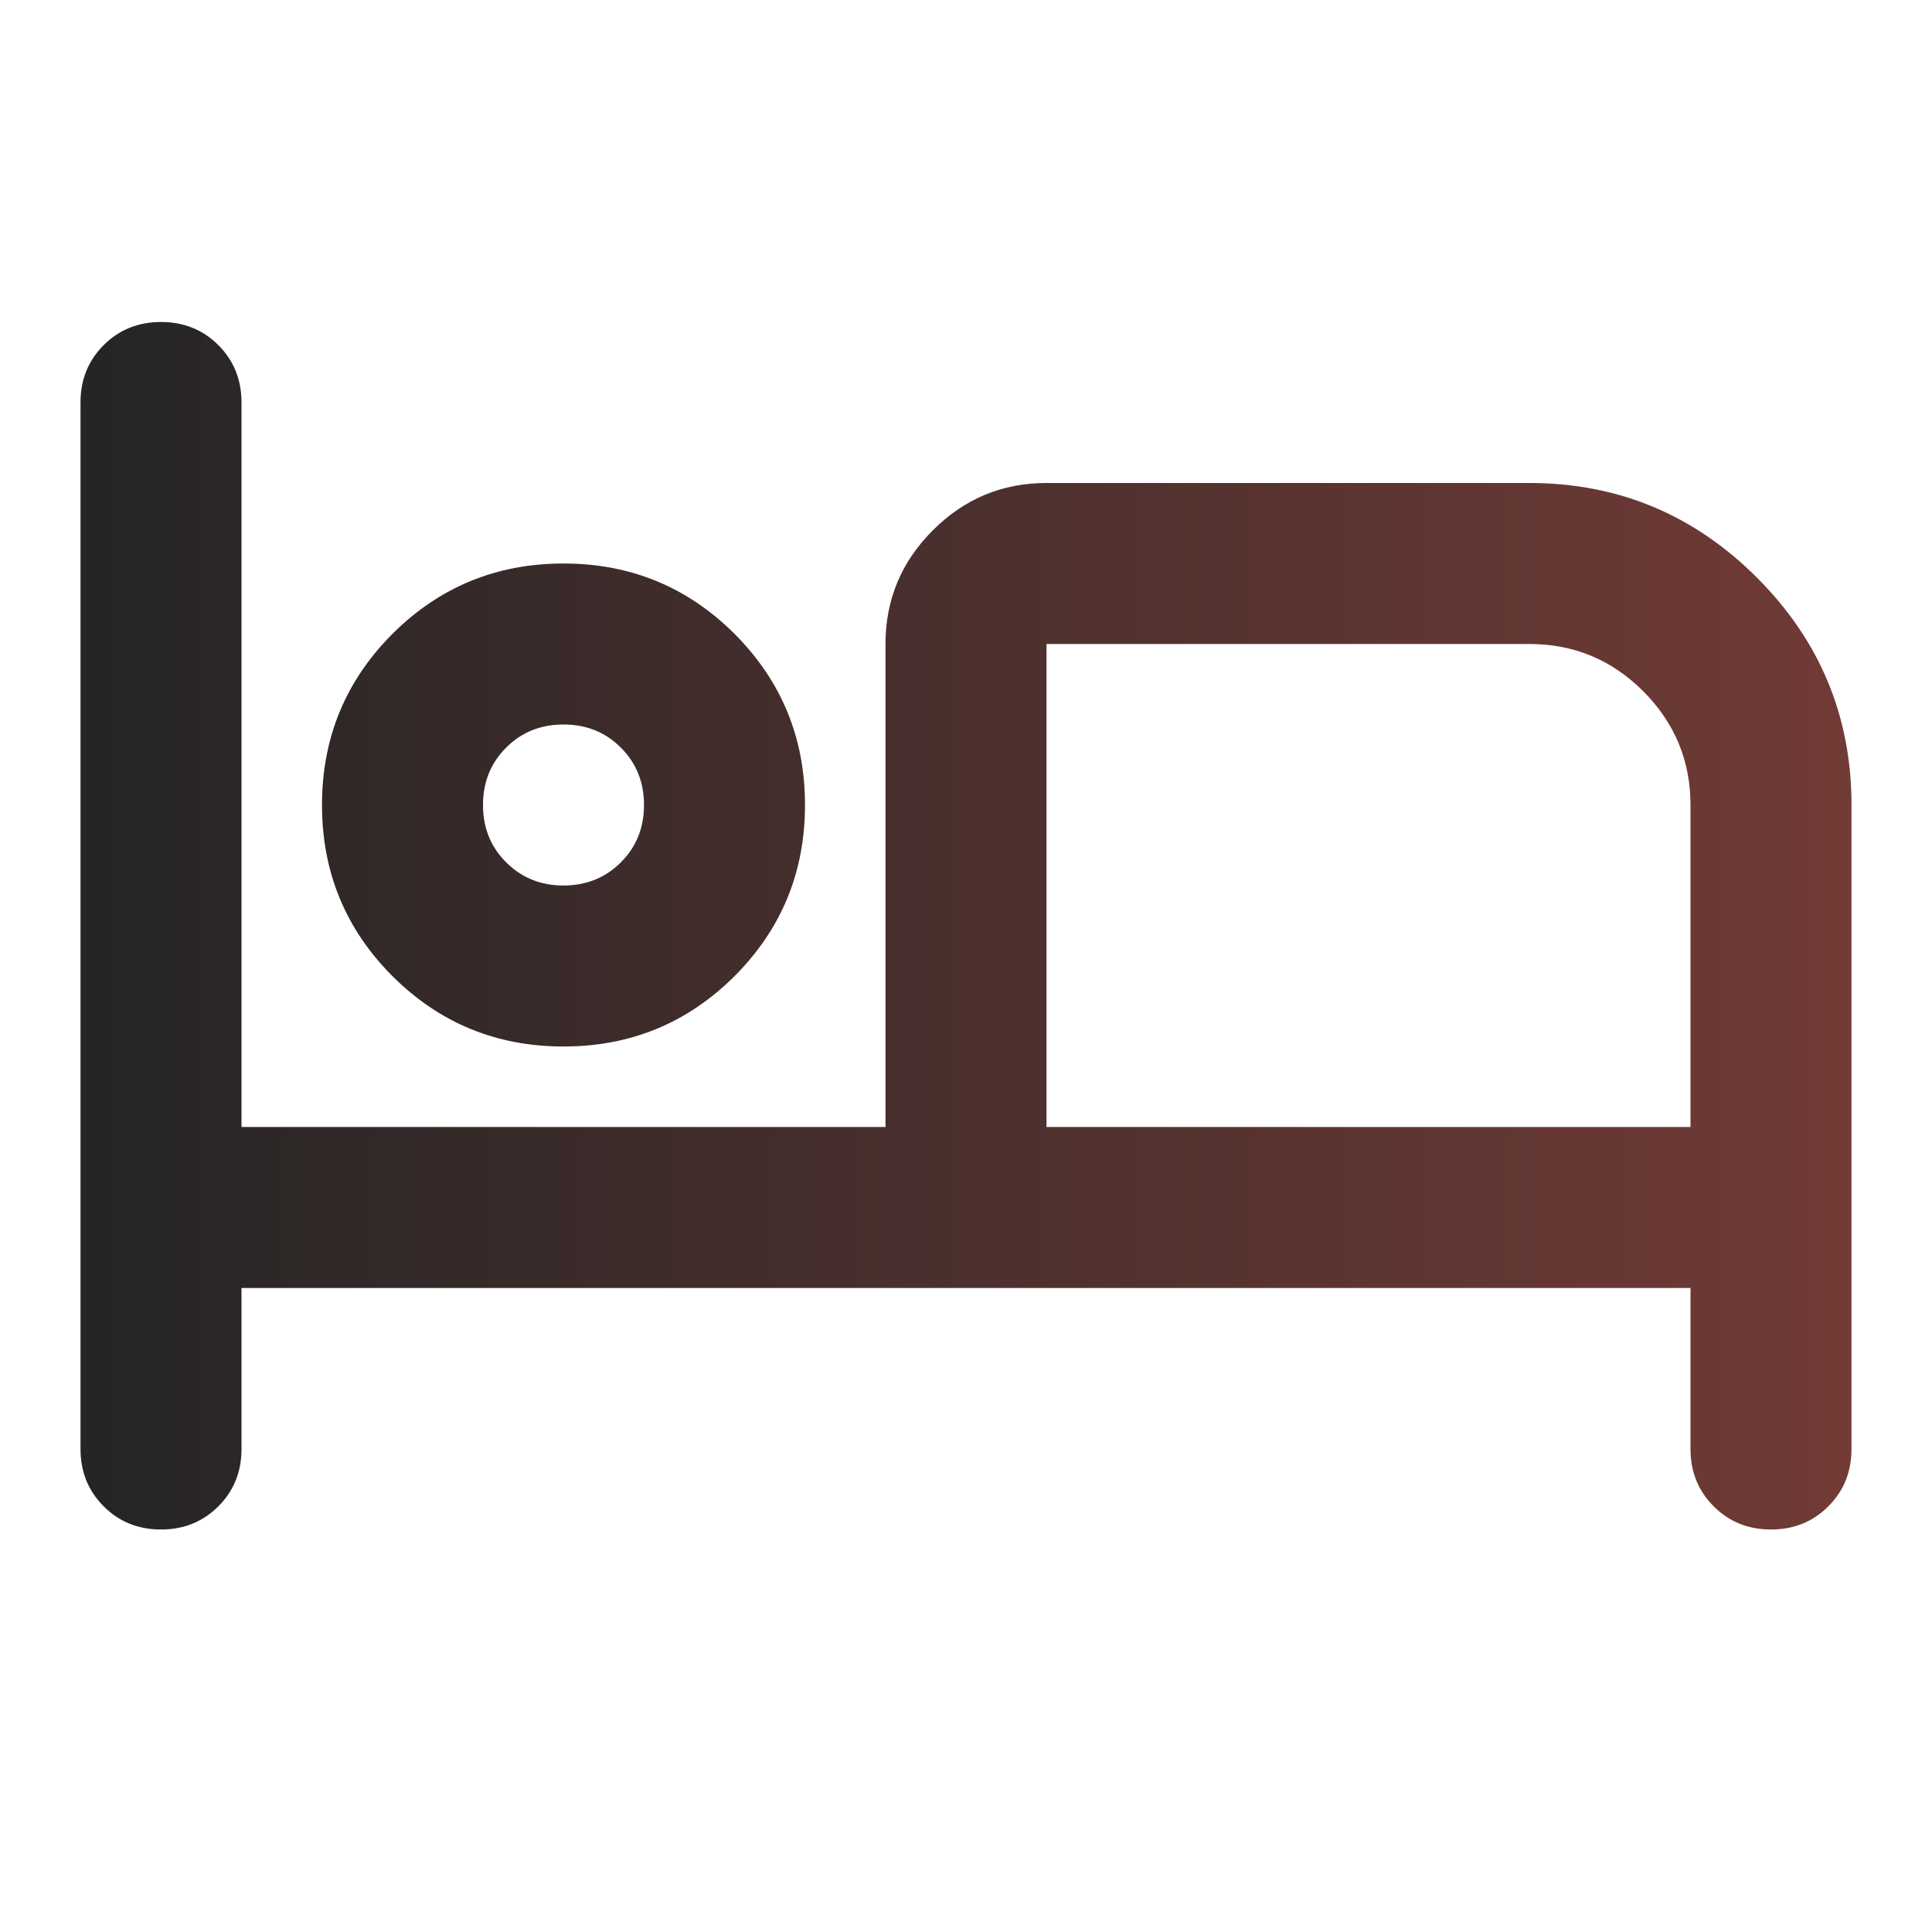 <svg width="36" height="36" viewBox="0 0 36 36" fill="none" xmlns="http://www.w3.org/2000/svg">
<path d="M3 28.5C2.575 28.5 2.219 28.356 1.932 28.068C1.644 27.781 1.5 27.425 1.5 27V7.5C1.5 7.075 1.644 6.718 1.932 6.431C2.219 6.144 2.575 6 3 6C3.425 6 3.781 6.144 4.069 6.431C4.356 6.718 4.5 7.075 4.5 7.5V21H16.5V12C16.5 11.175 16.794 10.469 17.382 9.882C17.969 9.294 18.675 9 19.5 9H28.5C30.15 9 31.562 9.588 32.737 10.762C33.913 11.938 34.5 13.35 34.5 15V27C34.5 27.425 34.356 27.781 34.068 28.068C33.781 28.356 33.425 28.5 33 28.5C32.575 28.5 32.219 28.356 31.932 28.068C31.644 27.781 31.5 27.425 31.5 27V24H4.5V27C4.5 27.425 4.356 27.781 4.069 28.068C3.781 28.356 3.425 28.5 3 28.5ZM10.5 19.5C9.25 19.5 8.188 19.062 7.312 18.188C6.438 17.312 6 16.25 6 15C6 13.75 6.438 12.688 7.312 11.812C8.188 10.938 9.25 10.5 10.5 10.5C11.75 10.5 12.812 10.938 13.688 11.812C14.562 12.688 15 13.75 15 15C15 16.25 14.562 17.312 13.688 18.188C12.812 19.062 11.75 19.5 10.5 19.5ZM19.5 21H31.5V15C31.5 14.175 31.206 13.469 30.619 12.88C30.032 12.293 29.325 12 28.5 12H19.5V21ZM10.5 16.5C10.925 16.5 11.281 16.356 11.569 16.068C11.857 15.781 12 15.425 12 15C12 14.575 11.857 14.219 11.569 13.931C11.281 13.643 10.925 13.5 10.5 13.5C10.075 13.5 9.719 13.643 9.431 13.931C9.143 14.219 9 14.575 9 15C9 15.425 9.143 15.781 9.431 16.068C9.719 16.356 10.075 16.5 10.5 16.5ZM19.5 12V21V12Z" fill="url(#paint0_linear_1080_5431)"/>
<defs>
<linearGradient id="paint0_linear_1080_5431" x1="1.5" y1="17.25" x2="85.146" y2="17.25" gradientUnits="userSpaceOnUse">
<stop stop-color="#252525"/>
<stop offset="1" stop-color="#E65C4F"/>
</linearGradient>
</defs>
</svg>
